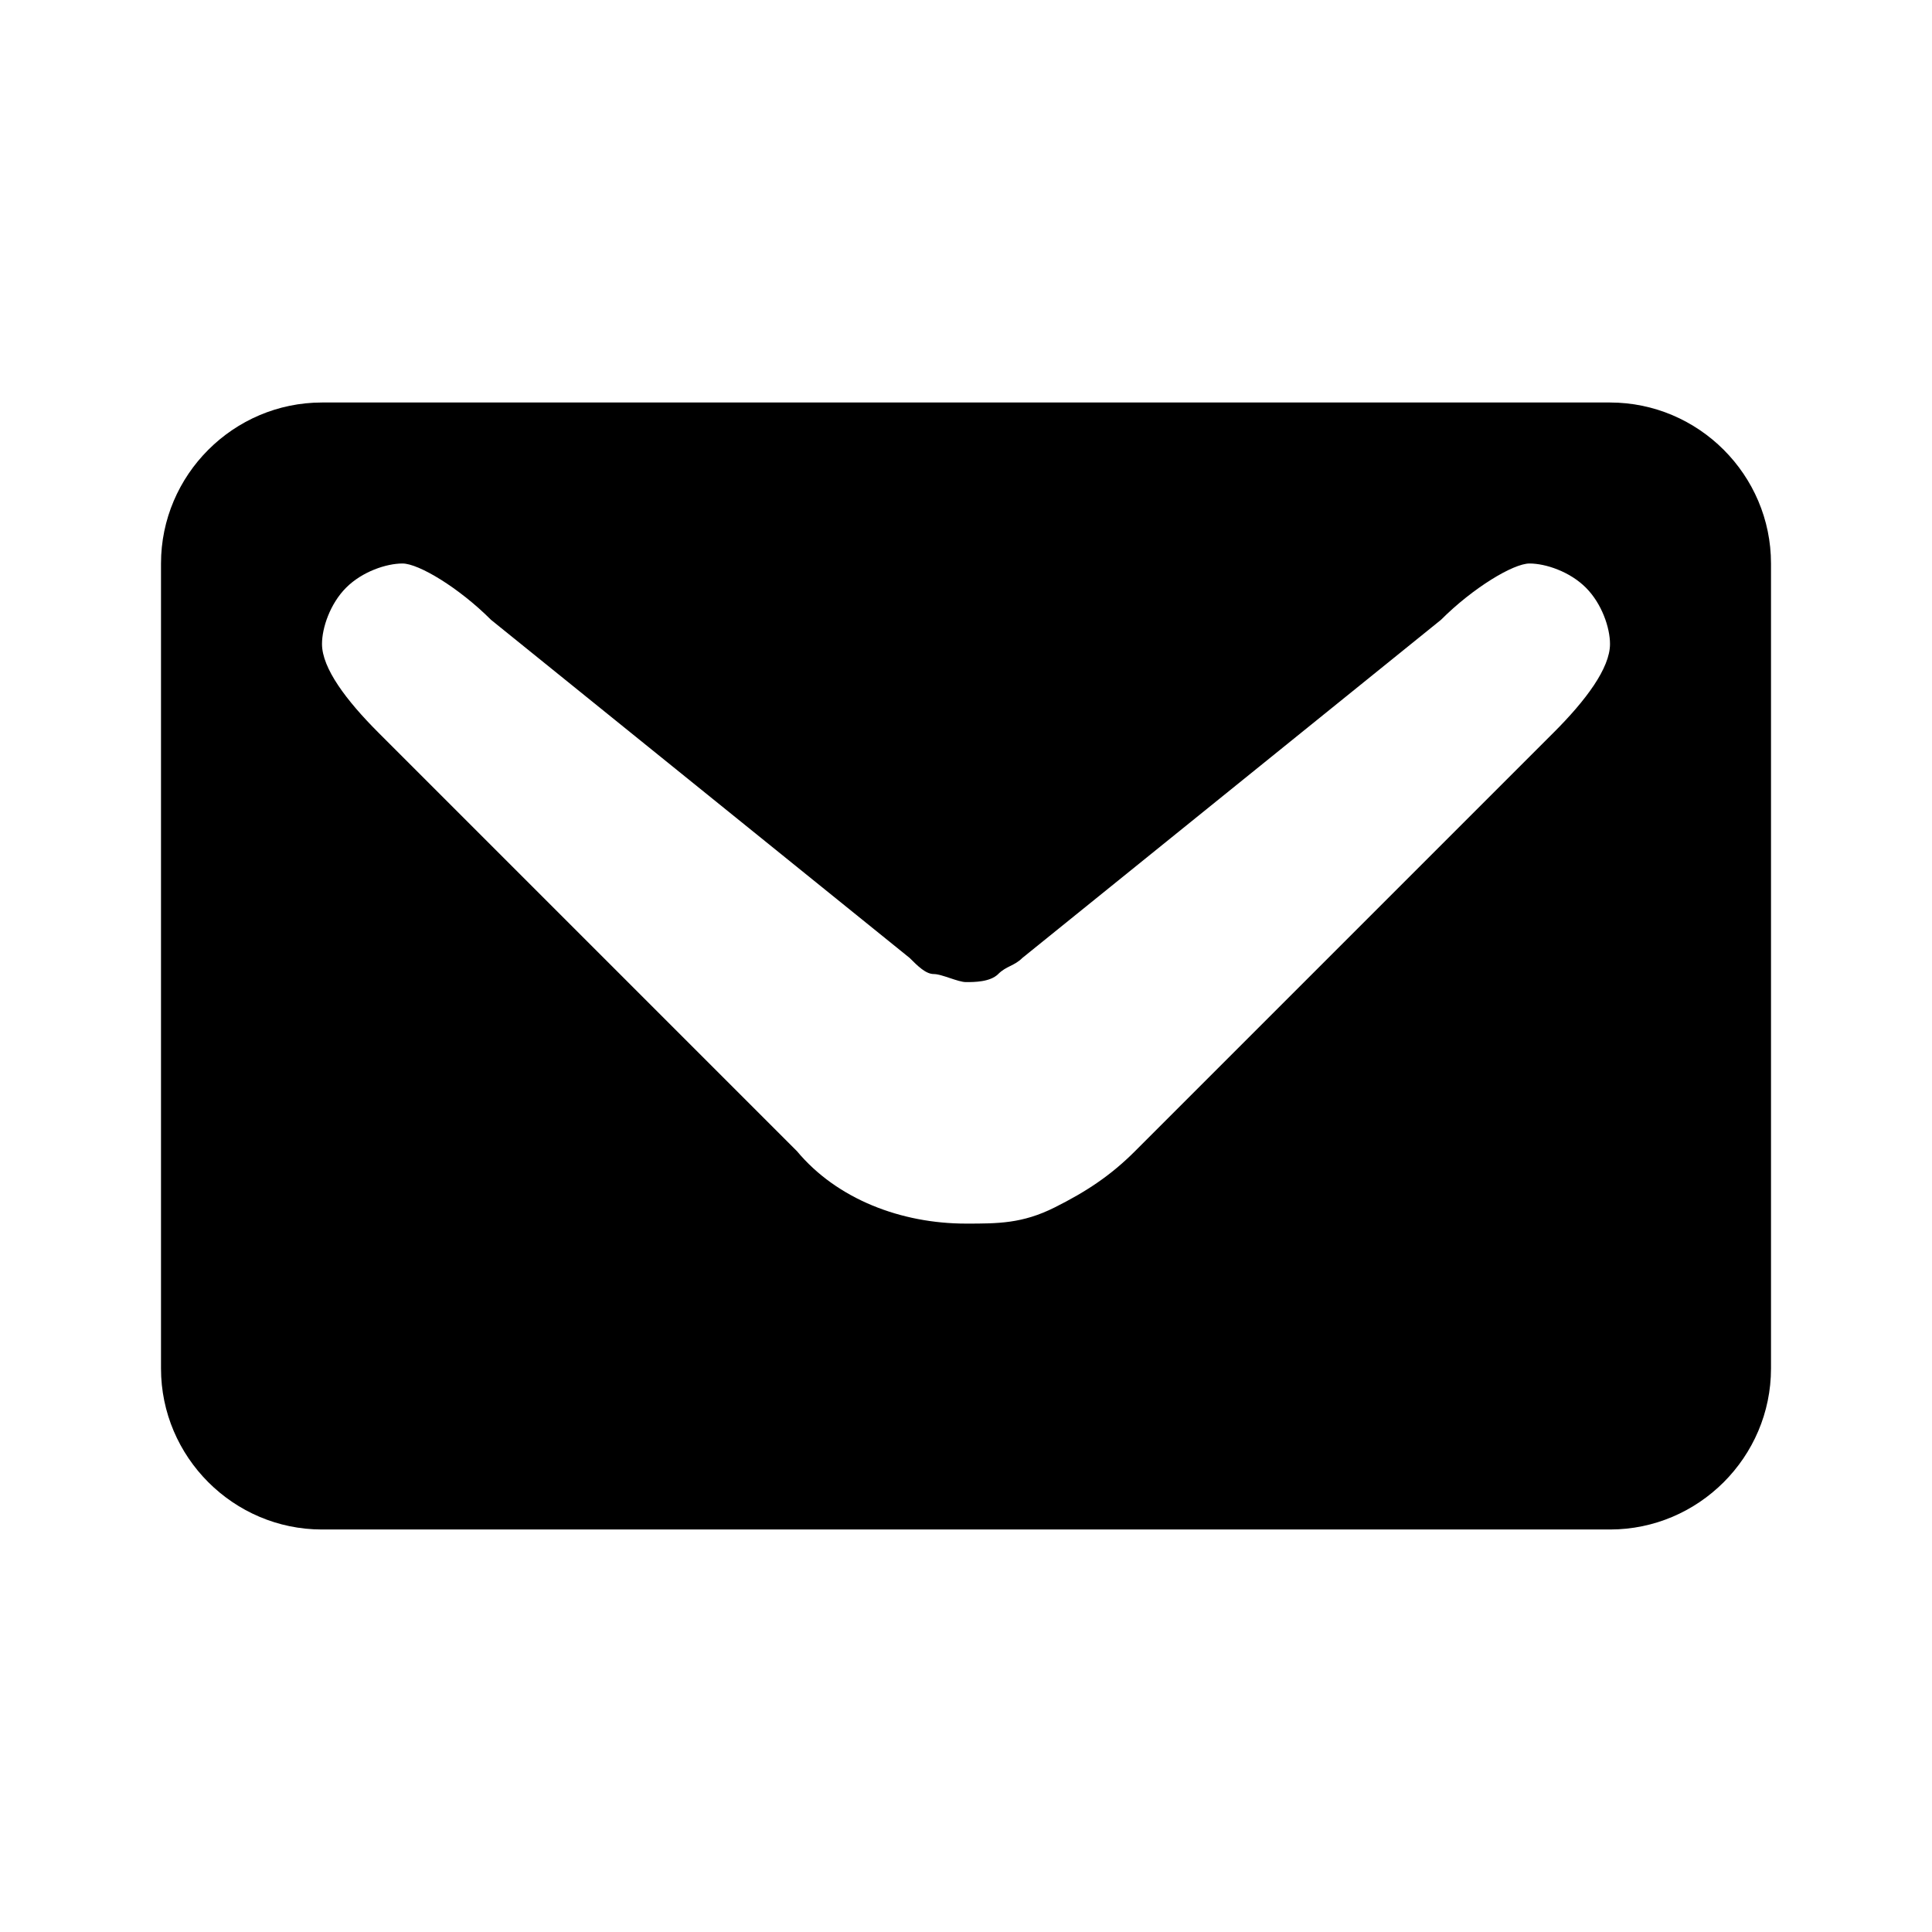 <svg xmlns="http://www.w3.org/2000/svg" viewBox="0 0 24 24"><path d="M20 5H4c-1.1 0-2 .9-2 2v10c0 1.1.9 2 2 2h16c1.1 0 2-.9 2-2V7c0-1.1-.9-2-2-2zm-.7 4.1l-5.2 5.2c-.3.3-.6.5-1 .7s-.7.2-1.1.2c-.8 0-1.6-.3-2.1-.9l-3.7-3.7-1.5-1.5C4.3 8.7 4 8.3 4 8c0-.2.1-.5.3-.7.2-.2.5-.3.7-.3s.7.3 1.1.7l5.2 4.2c.1.1.2.2.3.2s.3.1.4.1c.1 0 .3 0 .4-.1s.2-.1.3-.2l5.2-4.2c.4-.4.9-.7 1.1-.7s.5.1.7.3c.2.2.3.5.3.7 0 .3-.3.7-.7 1.1z"/></svg>